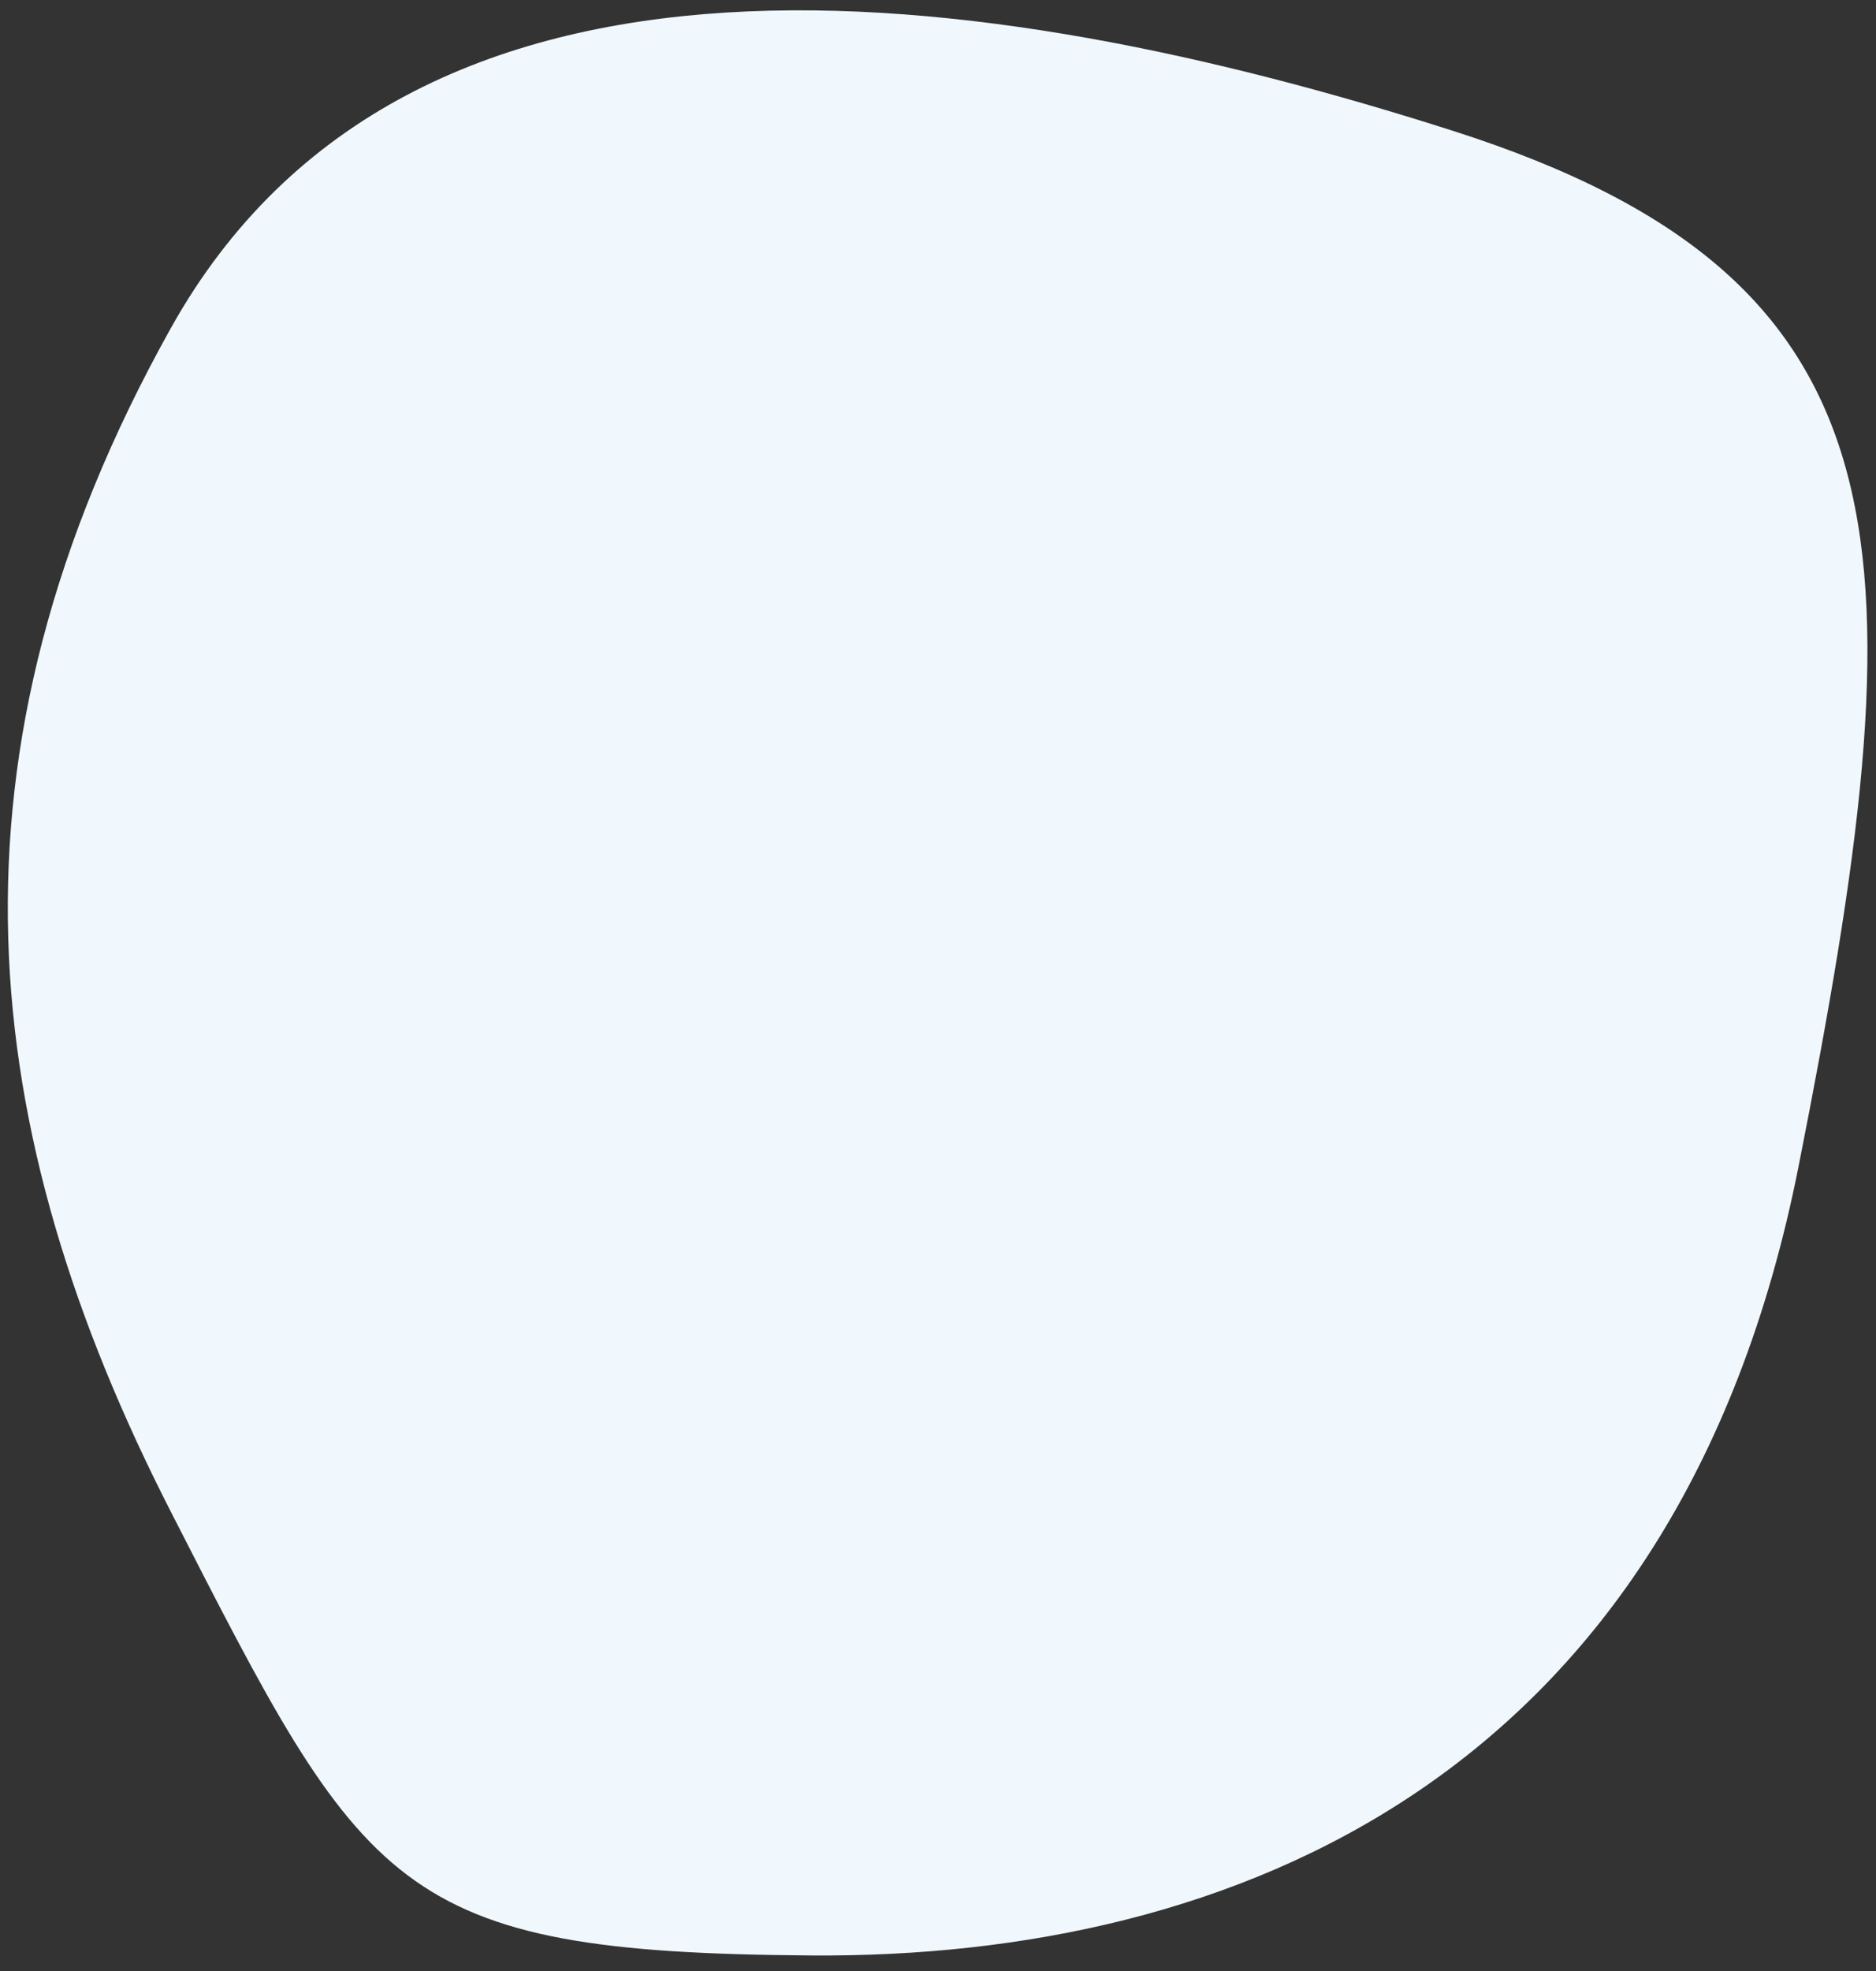 <svg xmlns="http://www.w3.org/2000/svg" width="99" height="104">
    <rect width="100%" height="100%" fill="#333333" stroke="none"/>
    <path fill="#F0F8FD" fill-rule="evenodd" d="M42.853 103.17c22.083.151 45.642-9.234 52.059-41.626 6.416-32.393 6.559-46.714-18.221-54.636C51.911-1.014 21.632-5.29 9.014 17.315c-12.618 22.605-10.261 42.366 0 62.44C19.276 99.83 20.77 103.02 42.853 103.17z"/>
</svg>
